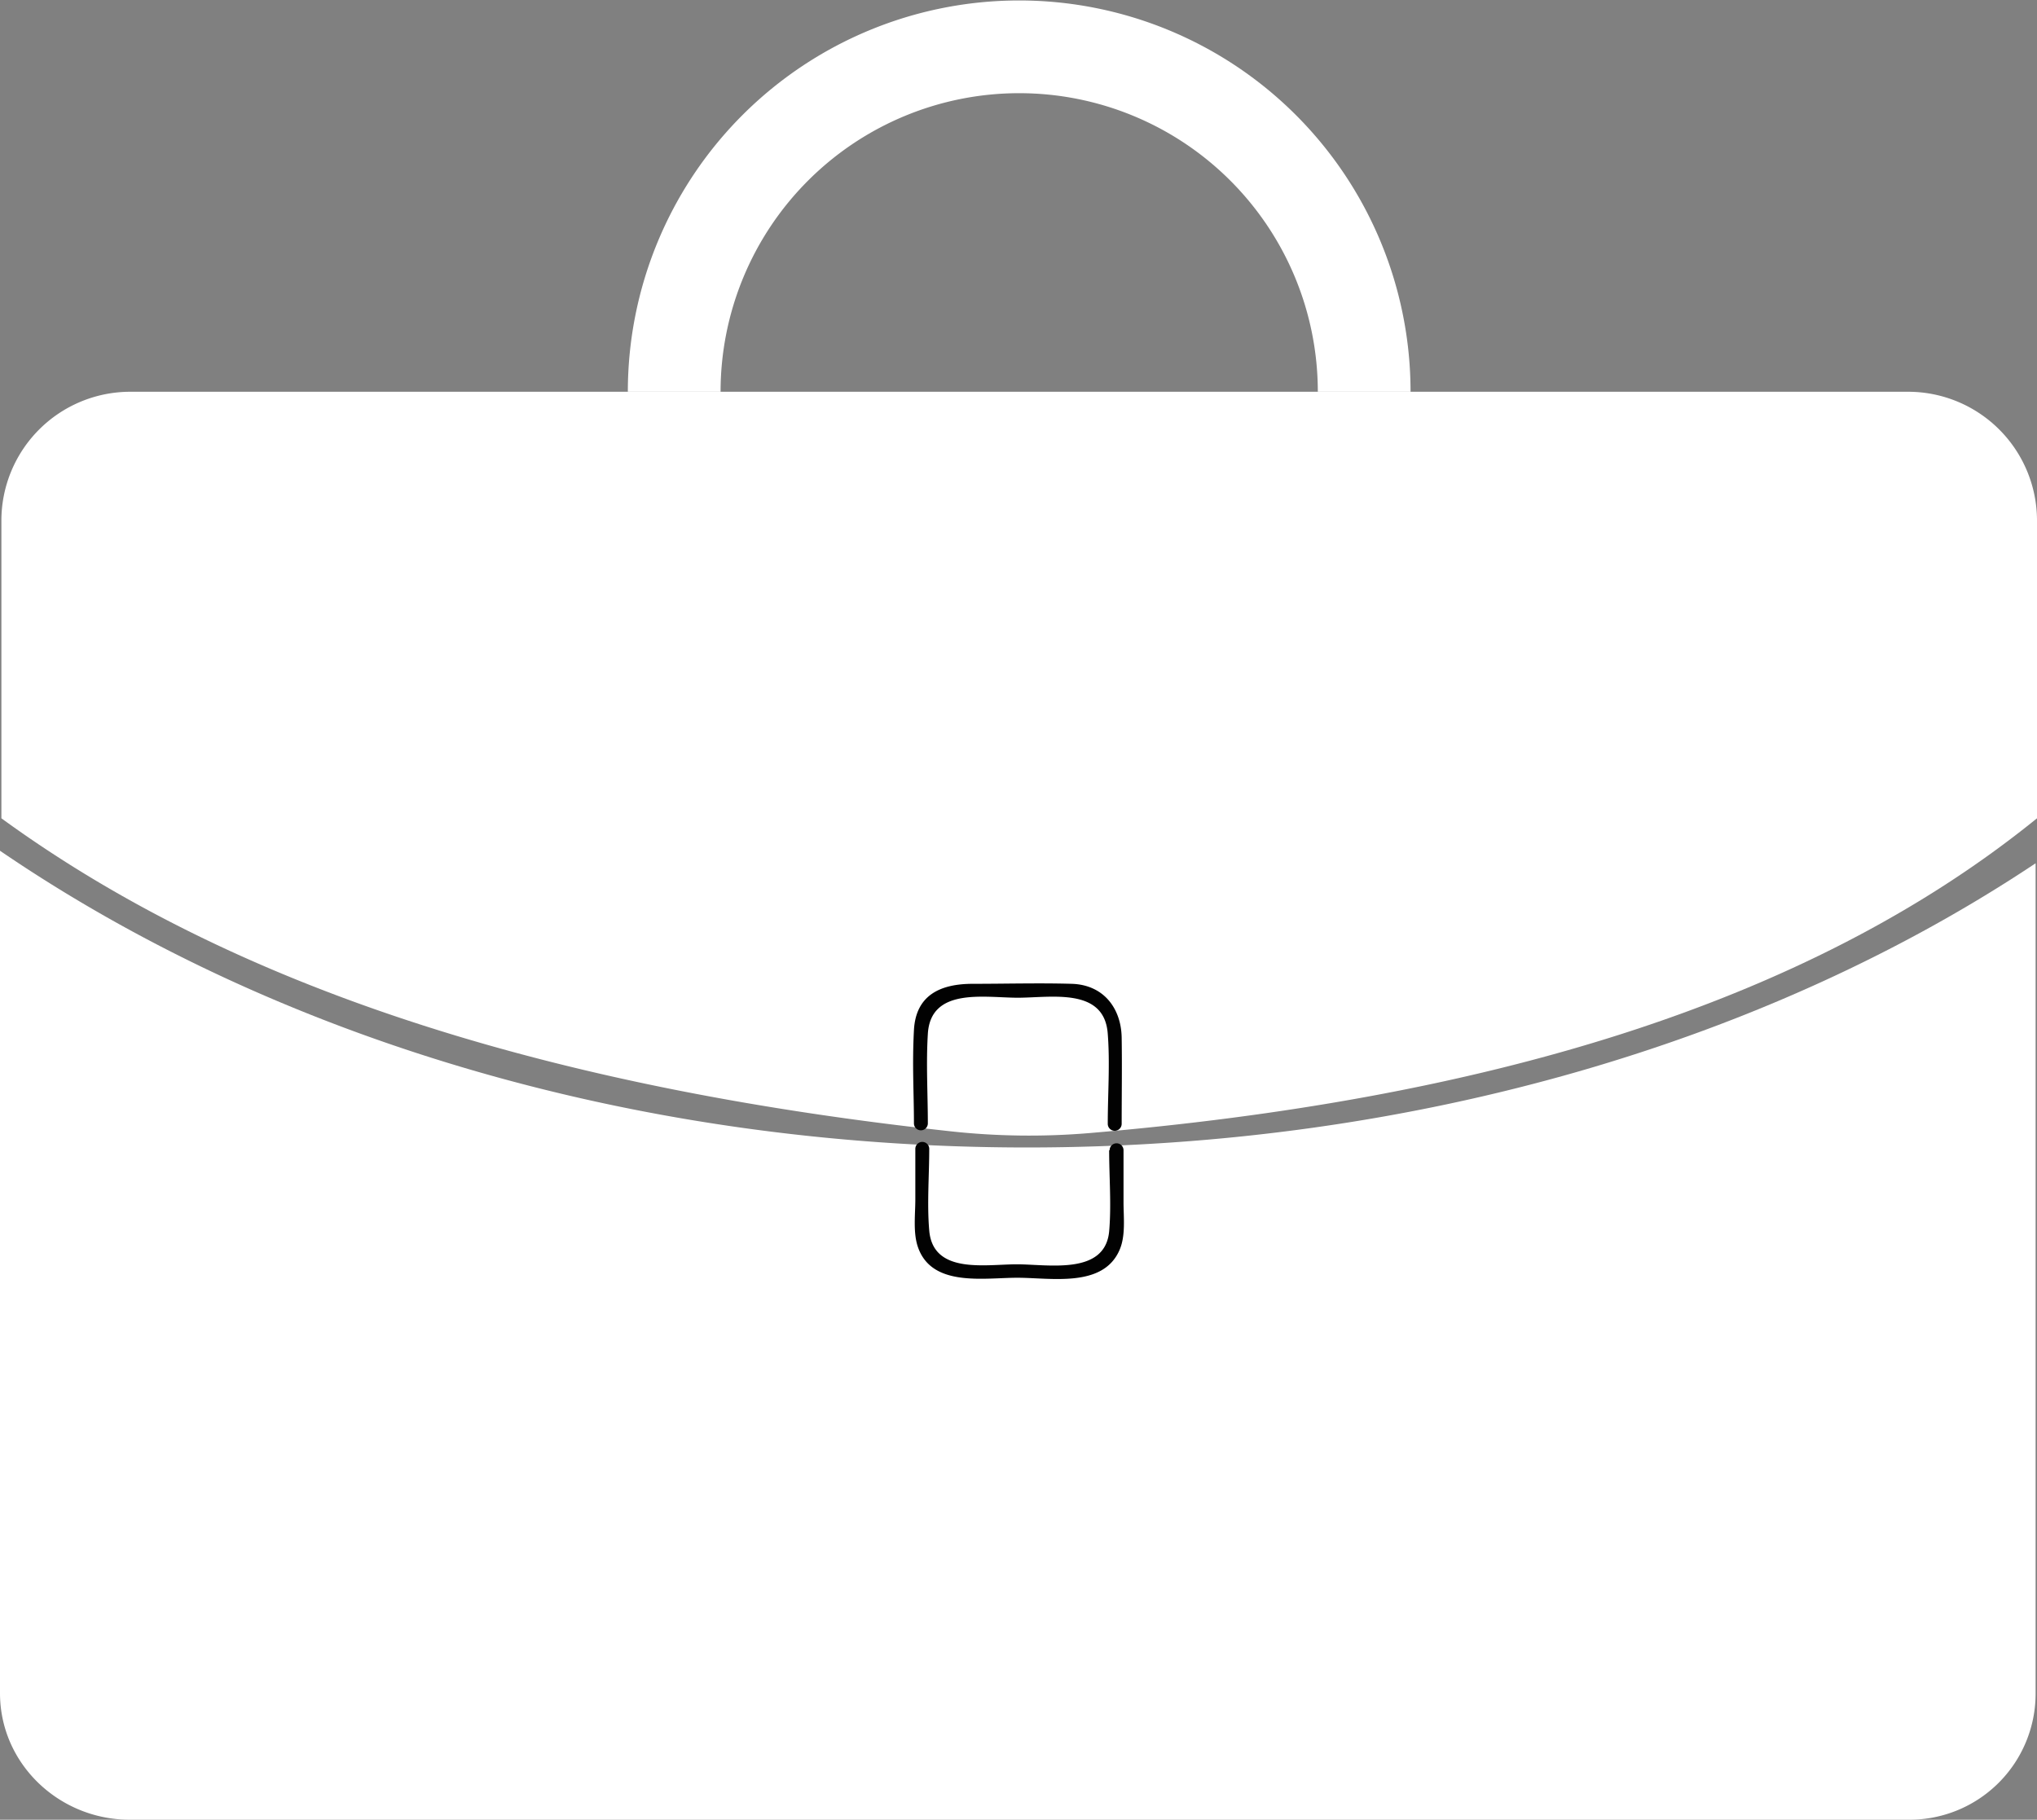 <svg id="Layer_1" data-name="Layer 1" xmlns="http://www.w3.org/2000/svg" viewBox="0 0 439.3 392.5">
  <rect x="0" y="0" width="439.3" height="392.5" fill="#808080" stroke="none"/>
  <defs>
    <style>
      .cls-1 {
        fill: #fff;
      }

      .cls-2 {
        fill: none;
        stroke: #fff;
        stroke-miterlimit: 10;
        stroke-width: 20px;
      }

      .cls-3 {
        fill: #020202;
      }
    </style>
  </defs>
  <title>business</title>
  <path class="cls-1" d="M719.3,475c-50.2,40.7-120.8,60.8-204.4,67.9a155.6,155.6,0,0,1-30-.4c-81.2-8.8-151.6-28.9-204.6-67.5V410.7A27.8,27.8,0,0,1,308,383H691.6a27.8,27.8,0,0,1,27.7,27.7V475Z" transform="translate(-280 -298.5)"/>
  <path class="cls-2" d="M425.4,383a74.4,74.4,0,0,1,148.8,0" transform="translate(-280 -298.5)"/>
  <path class="cls-1" d="M501.5,546C415.4,546,338,521.6,280,482V663.7c0,15.2,12.7,27.3,28,27.3H691.6A27.2,27.2,0,0,0,719,663.7V484.7C662,522.7,585.7,546,501.5,546Z" transform="translate(-280 -298.5)"/>
  <path class="cls-3" d="M480.1,540.9c0-6.4-.4-13,0-19.4,0.6-10.1,12.2-7.8,19.4-7.8s18.7-2.3,19.4,7.8c0.5,6.4,0,13,0,19.4a1.5,1.5,0,0,0,3,0c0-6.2.1-12.4,0-18.6s-3.8-11.4-10.8-11.6-14.2,0-21.3,0-12.3,2.5-12.7,10,0,13.5,0,20.1a1.5,1.5,0,0,0,3,0h0Z" transform="translate(-280 -298.5)"/>
  <path class="cls-3" d="M519.2,546.6c0,5.8.5,11.8,0,17.5-0.9,9.5-13.1,7.1-19.9,7.1s-18.1,2.2-18.9-7.3c-0.5-5.8,0-11.8,0-17.6a1.5,1.5,0,0,0-3,0v10.9c0,3.2-.5,7,0.5,10.1,2.9,8.9,14.2,6.8,21.5,6.8s18.4,2.2,22-5.9c1.4-3.1.9-7.1,0.9-10.4V546.6a1.5,1.5,0,0,0-3,0h0Z" transform="translate(-280 -298.5)"/>
</svg>
